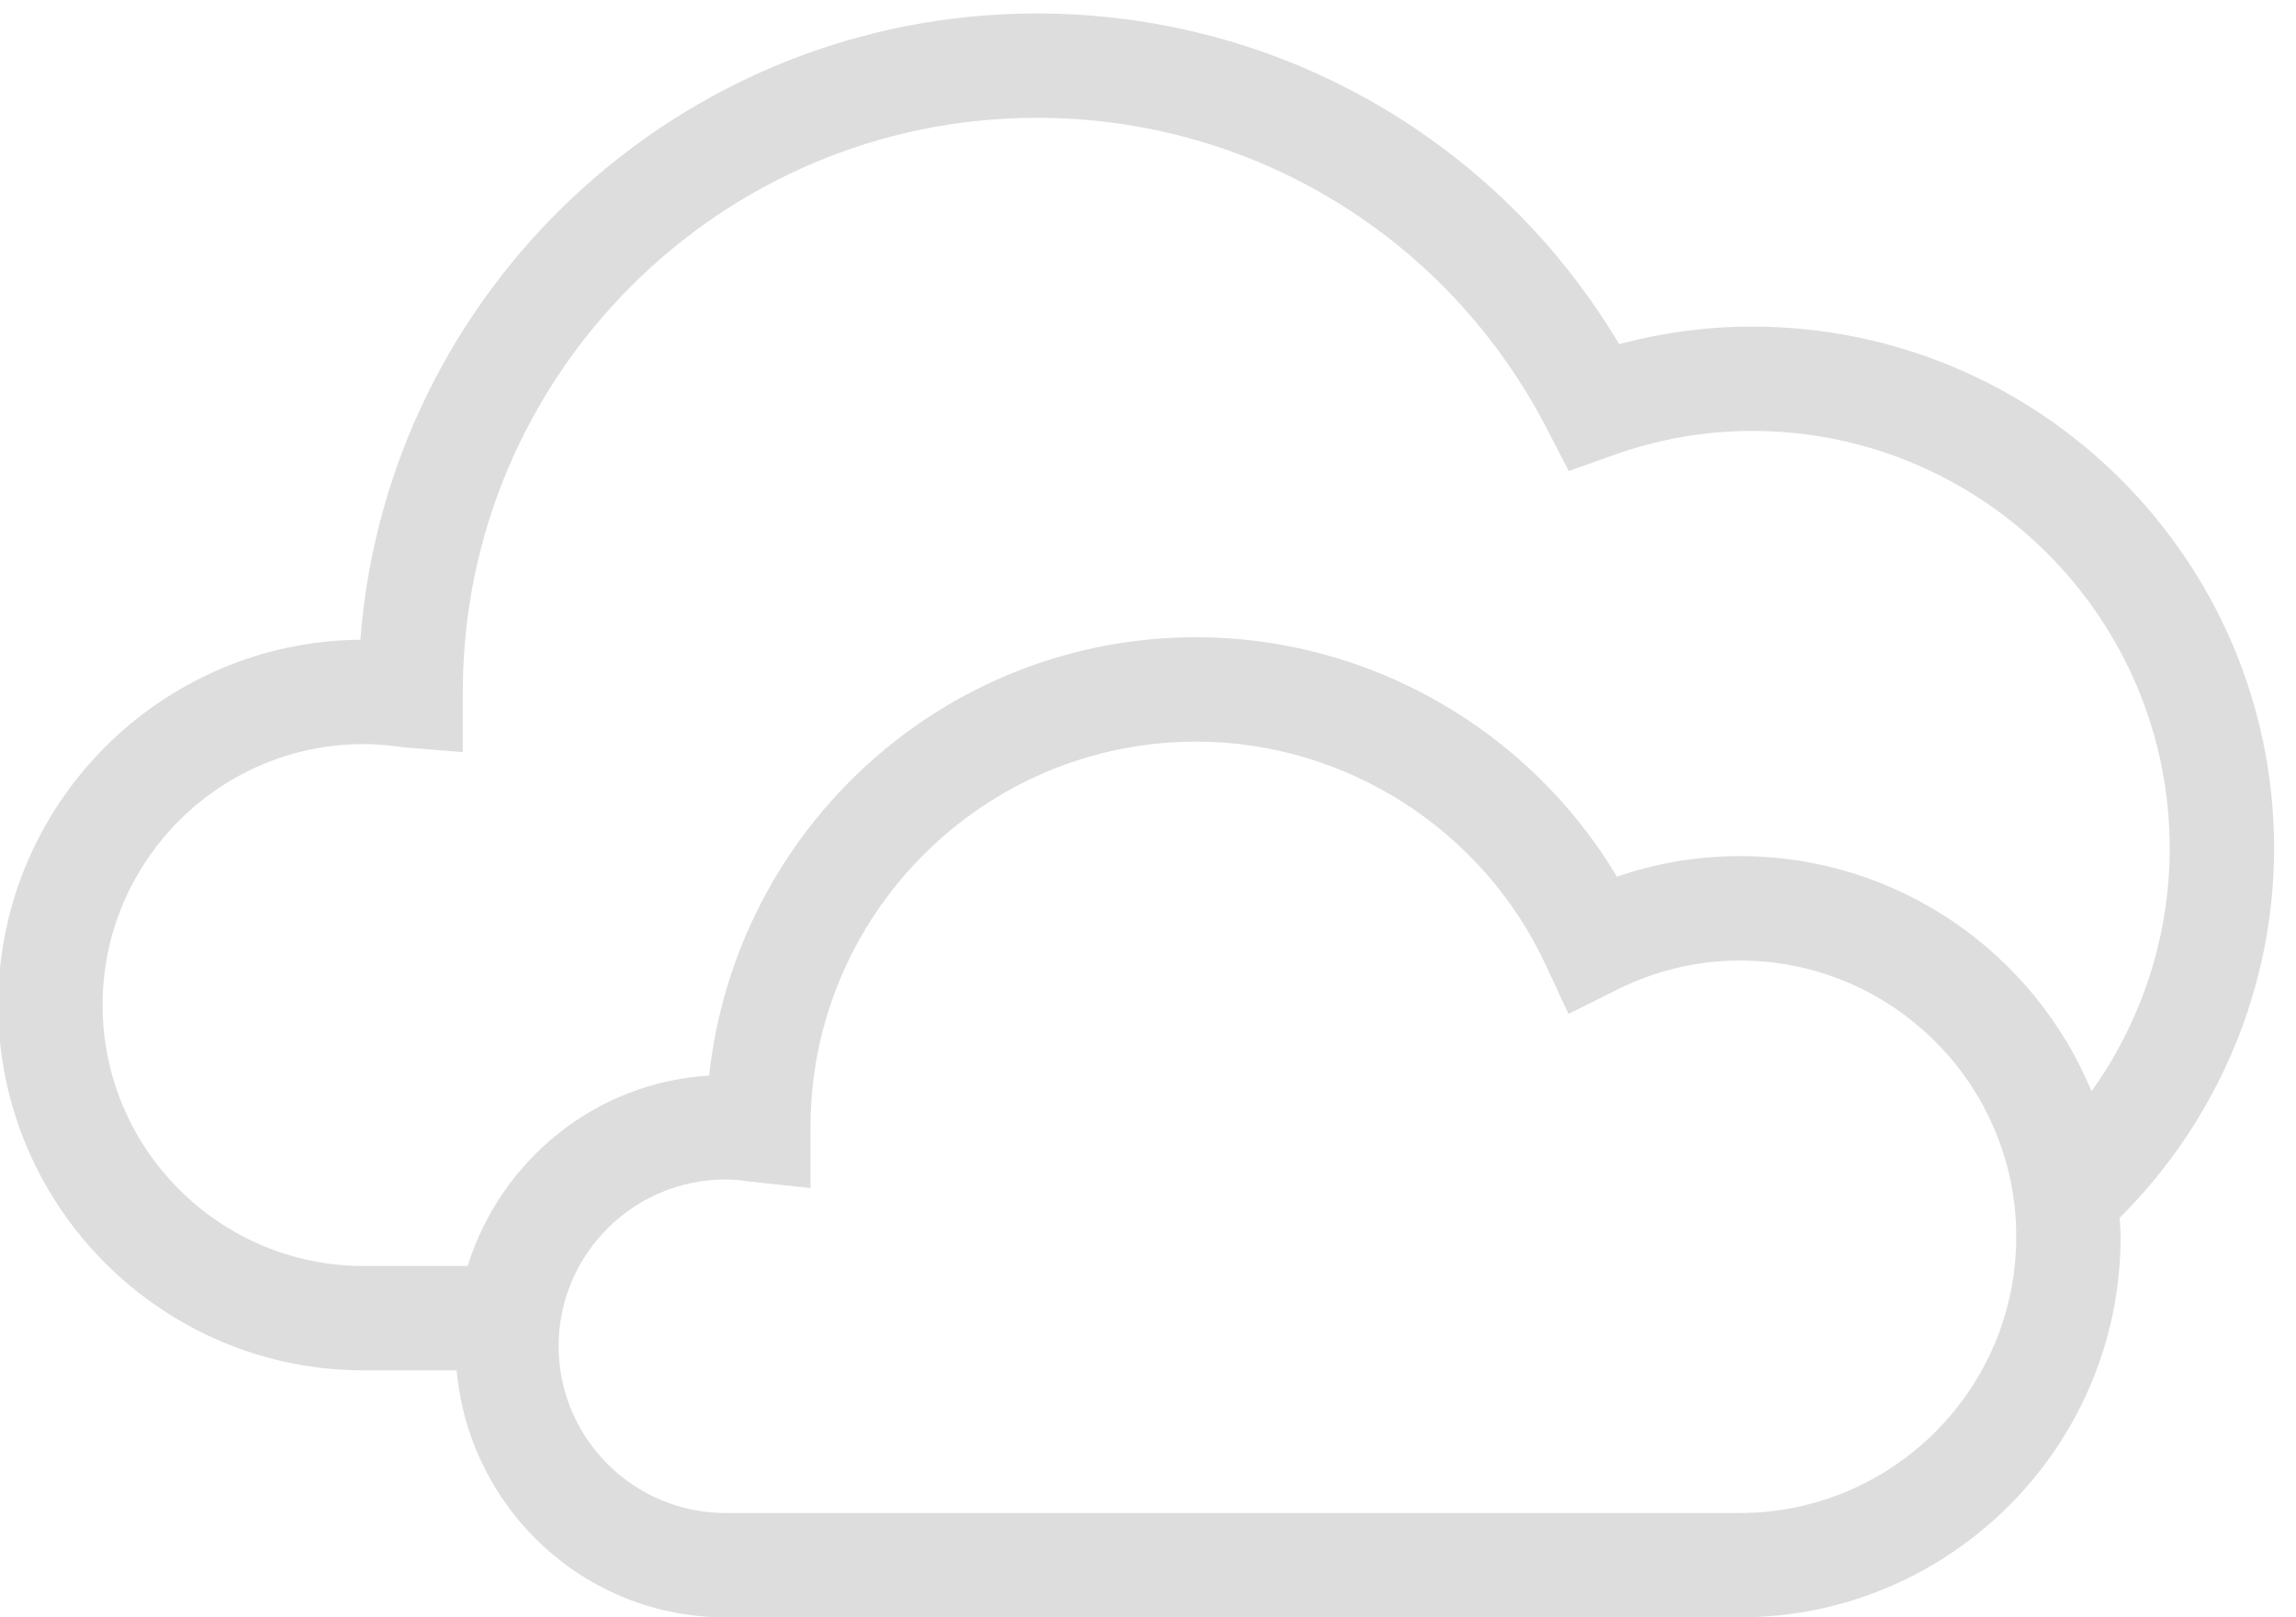 <?xml version="1.0" encoding="utf-8"?>
<!-- Generator: Adobe Illustrator 15.1.0, SVG Export Plug-In . SVG Version: 6.00 Build 0)  -->
<!DOCTYPE svg PUBLIC "-//W3C//DTD SVG 1.1//EN" "http://www.w3.org/Graphics/SVG/1.1/DTD/svg11.dtd">
<svg version="1.1" id="Layer_1" xmlns="http://www.w3.org/2000/svg" xmlns:xlink="http://www.w3.org/1999/xlink" x="0px" y="0px"
	 width="44px" height="31px" viewBox="0 0 44 31" enable-background="new 0 0 44 31" xml:space="preserve">
<path fill="#DEDDDD" d="M43.58,16.262c0-5.516-4.487-10.002-10.004-10.002c-0.856,0-1.711,0.113-2.547,0.336
	c-2.345-3.93-6.547-6.338-11.158-6.338c-6.833,0-12.452,5.299-12.965,12.004c-3.833,0.033-6.941,3.16-6.941,7.002
	c0,3.861,3.142,7.002,7.003,7.002h1.783C8.99,28.912,11.195,31,13.903,31h19.441c4.021,0,7.295-3.273,7.295-7.295
	c0-0.121-0.012-0.24-0.02-0.361C42.5,21.473,43.58,18.926,43.58,16.262 M8.962,24.266H6.969c-2.759,0-5.003-2.245-5.003-5.002
	c0-2.758,2.244-5.002,5.003-5.002c0.259,0,0.511,0.027,0.761,0.062l1.139,0.092v-1.154c0-6.068,4.936-11.004,11.003-11.004
	c4.141,0,7.891,2.295,9.789,5.992l0.402,0.779l0.825-0.295c0.877-0.316,1.782-0.475,2.688-0.475c4.414,0,8.004,3.59,8.004,8.002
	c0,1.68-0.534,3.307-1.498,4.656c-1.096-2.645-3.703-4.508-6.738-4.508c-0.809,0-1.598,0.133-2.357,0.395
	c-1.681-2.816-4.75-4.59-8.062-4.59c-4.83,0-8.82,3.664-9.335,8.402C11.4,20.748,9.592,22.248,8.962,24.266 M33.344,29H13.903
	c-1.763,0-3.198-1.436-3.198-3.197s1.435-3.195,3.198-3.195c0.163,0,0.324,0.018,0.48,0.041l1.149,0.122v-1.163
	c0-4.076,3.316-7.393,7.392-7.393c2.859,0,5.49,1.681,6.7,4.285l0.434,0.934l0.921-0.459c0.75-0.375,1.545-0.564,2.365-0.564
	c2.92,0,5.295,2.375,5.295,5.295S36.264,29,33.344,29"/>
</svg>
